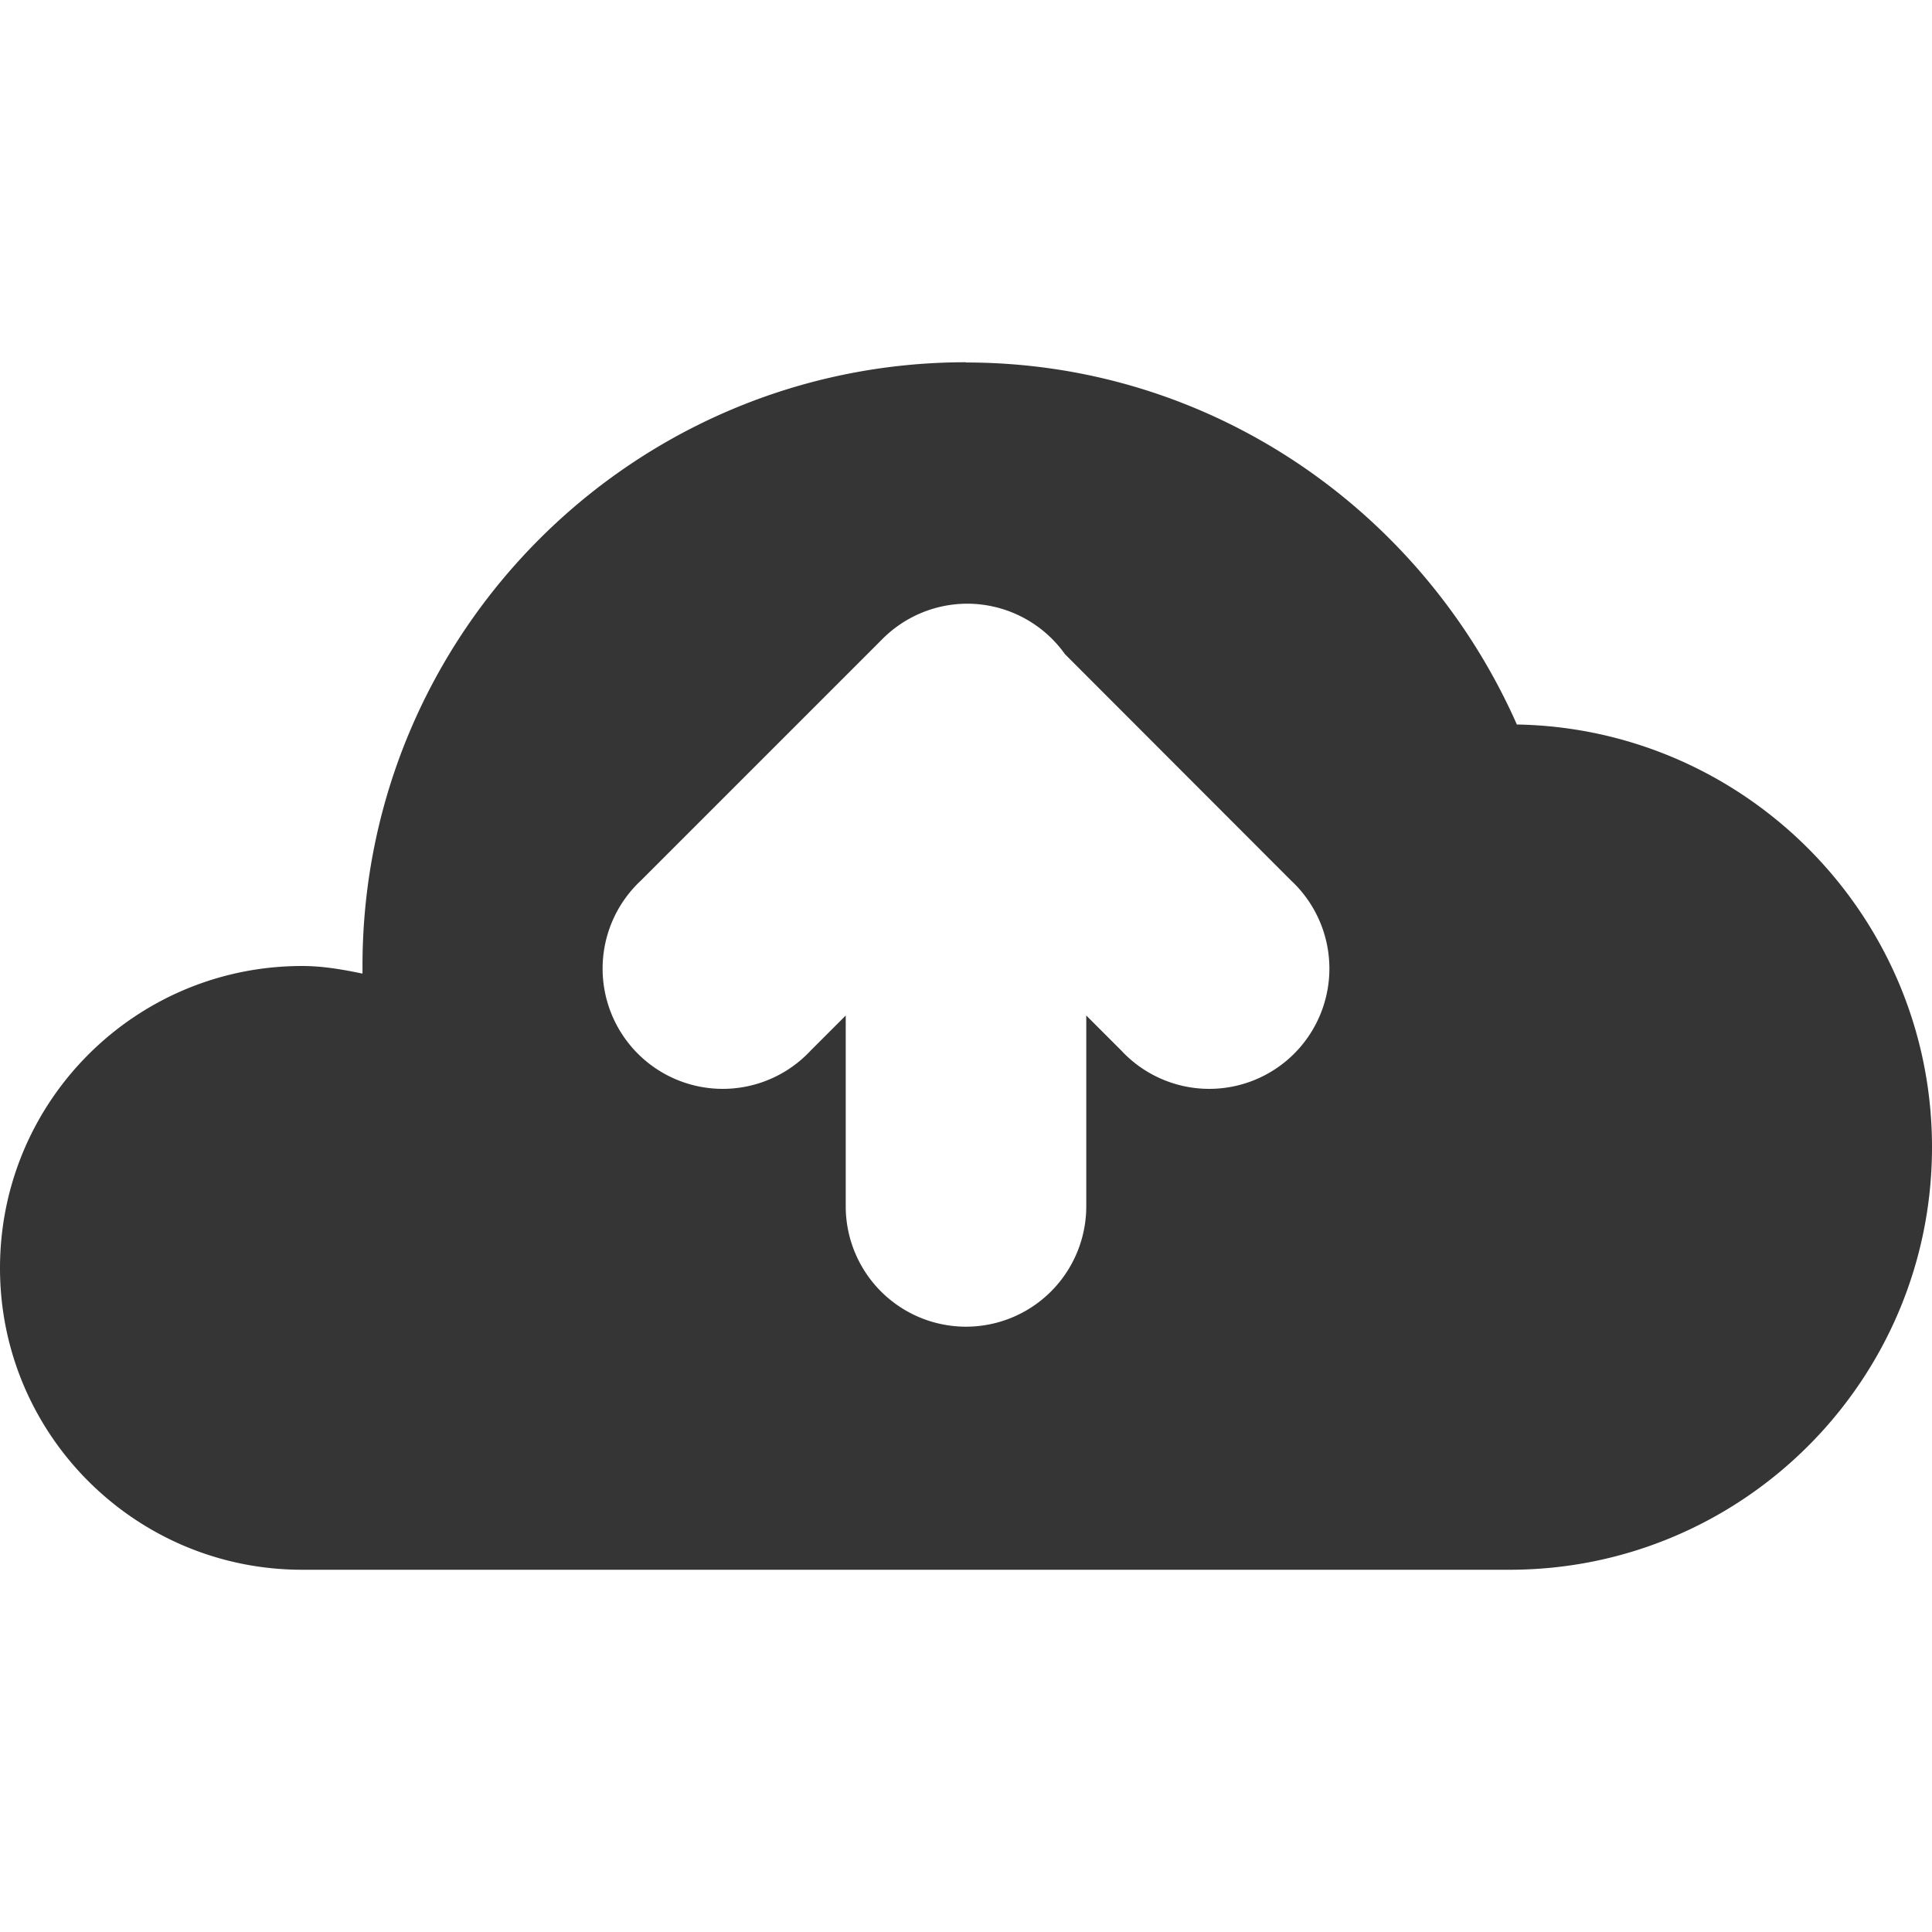 <svg viewBox="0 0 16 16" xmlns="http://www.w3.org/2000/svg">
 <path d="m 8 3 c -2.759 0 -4.998 2.24 -4.998 5 l 0 0.063 c -0.163 -0.034 -0.328 -0.063 -0.5 -0.063 c -1.38 0 -2.502 1.117 -2.502 2.502 c 0 1.38 1.122 2.498 2.502 2.498 l 10 0 c 1.928 0 3.498 -1.566 3.498 -3.5 c 0 -1.91 -1.537 -3.467 -3.438 -3.5 c -0.777 -1.757 -2.519 -2.998 -4.563 -2.998 l 0 -0.002 z m -0.02 2 a 0.995 0.996 0 0 1 0.84 0.418 l 1.873 1.875 a 0.995 0.996 0 1 1 -1.406 1.408 l -0.291 -0.291 l 0 1.58 a 0.995 0.996 0 1 1 -1.992 0 l 0 -1.58 l -0.291 0.291 a 0.995 0.996 0 1 1 -1.406 -1.408 l 1.969 -1.969 a 0.995 0.996 0 0 1 0.021 -0.021 a 0.995 0.996 0 0 1 0.684 -0.303 z" style="fill:#353535;opacity:1;fill-opacity:1;stroke-width:1"/>
</svg>
